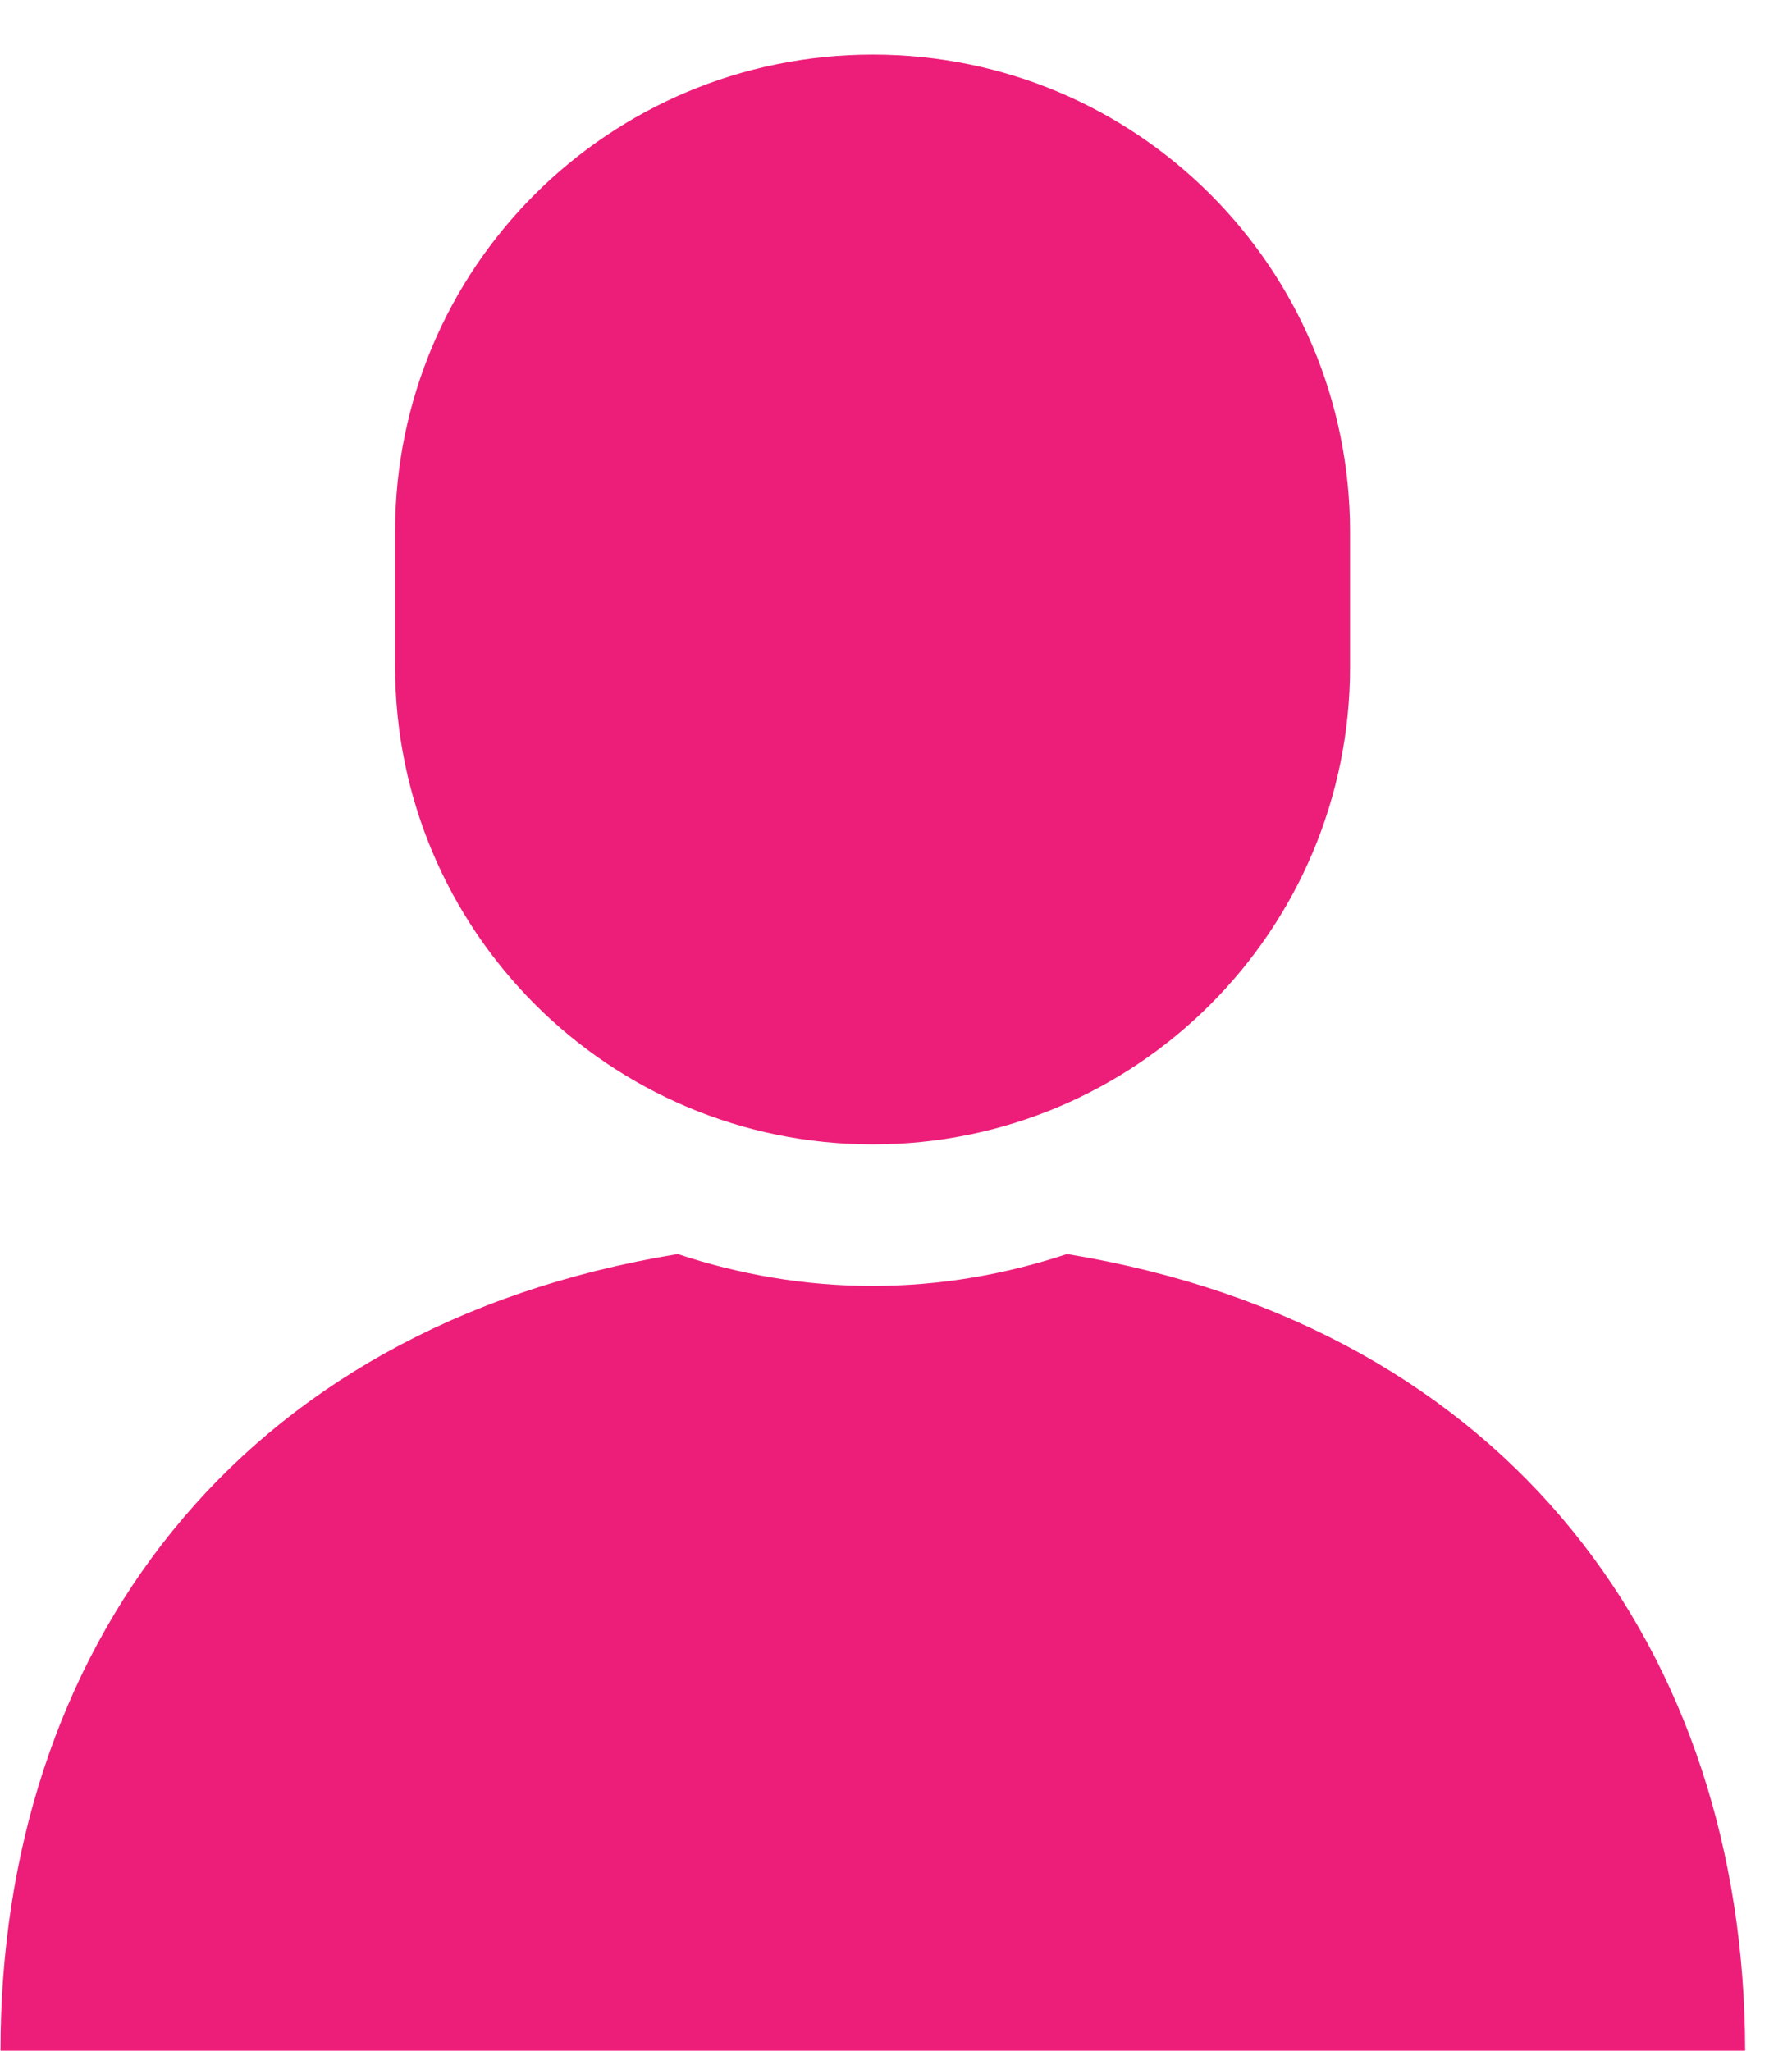 <?xml version="1.0" encoding="utf-8"?>
<!-- Generator: Adobe Illustrator 22.1.0, SVG Export Plug-In . SVG Version: 6.00 Build 0)  -->
<svg version="1.1" id="_x32_" xmlns="http://www.w3.org/2000/svg" xmlns:xlink="http://www.w3.org/1999/xlink" x="0px" y="0px"
	 viewBox="0 0 371 424.5" style="enable-background:new 0 0 371 424.5;" xml:space="preserve">
<style type="text/css">
	.st0{fill:#ED1E79;}
</style>
<g>
	<path class="st0" d="M220.9,259.6c-12.7,4.2-26.2,6.6-40.3,6.6s-27.6-2.4-40.3-6.6C48.3,274.7,0.1,342.4,0.1,424.5h180.6h180.6
		C361.2,342.4,313,274.7,220.9,259.6z"/>
	<path class="st0" d="M180.7,236.9c54.6,0,98.8-44.3,98.8-98.8v-28c0-54.6-44.2-98.8-98.8-98.8S81.8,55.4,81.8,110v28
		C81.8,192.6,126.1,236.9,180.7,236.9z"/>
</g>
</svg>
